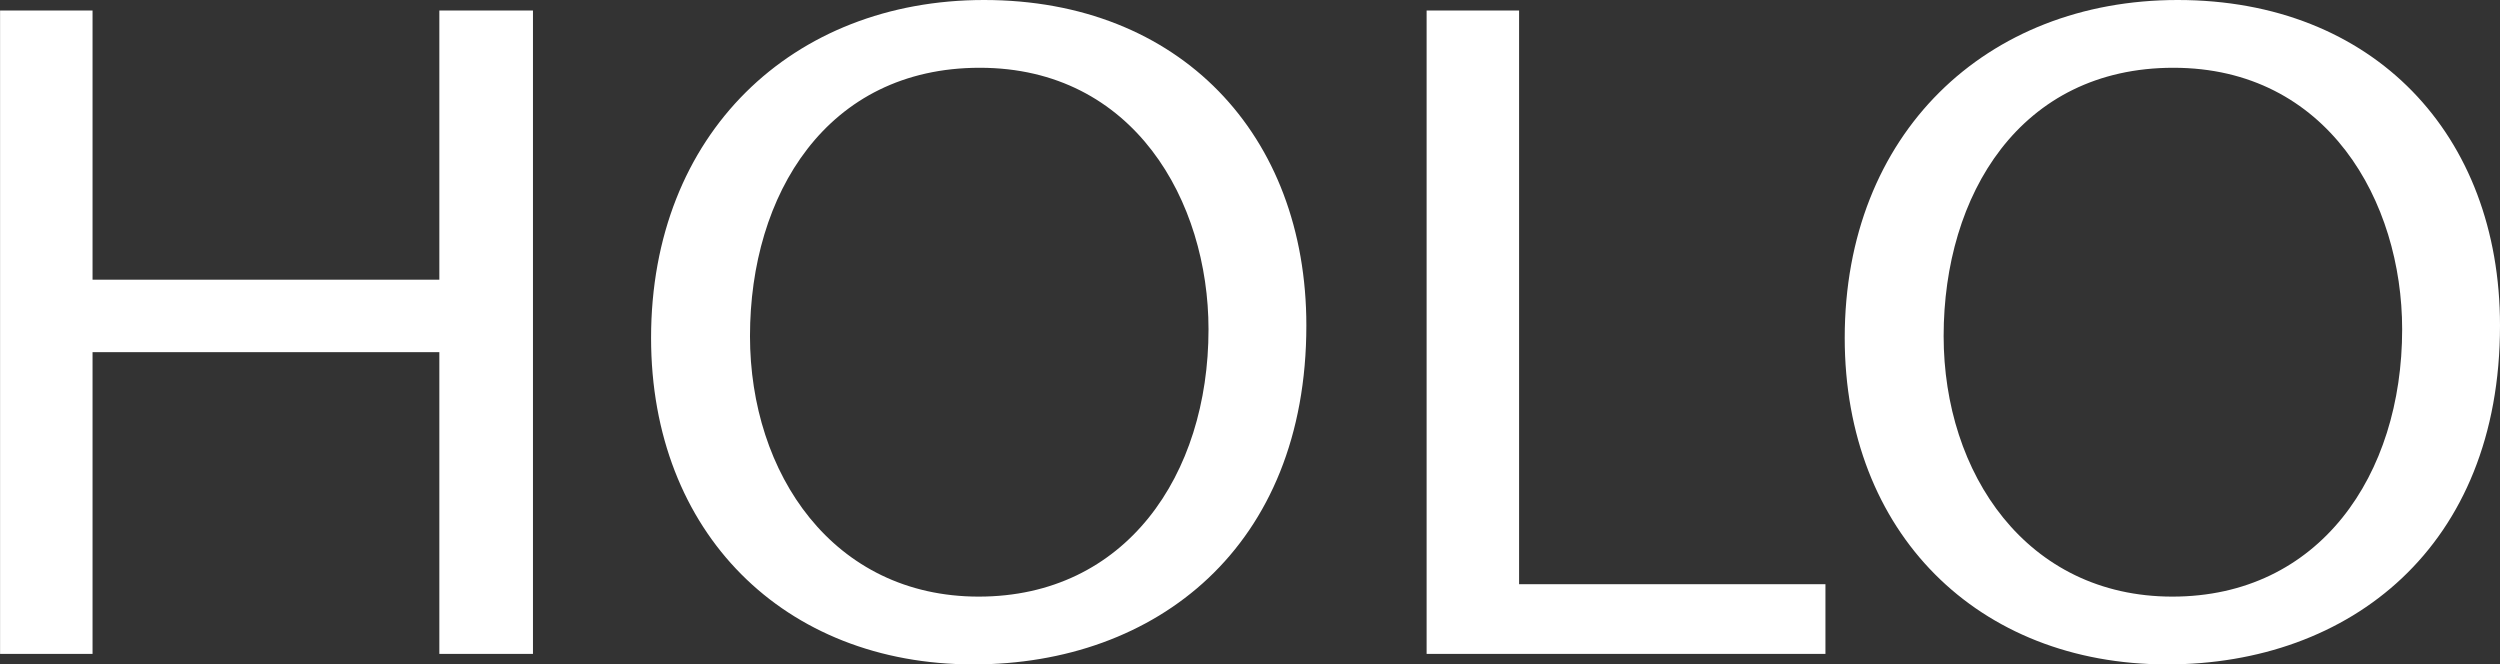 <svg id="Layer_2" data-name="Layer 2" xmlns="http://www.w3.org/2000/svg" viewBox="0 0 1027.38 273.04"><rect x="0" y="0" width="1027.38" height="273.04" fill="#333333" stroke="none"/><defs><style>.cls-1{fill:#fff;}</style></defs><title>holoDesktop</title><path class="cls-1" d="M164.65,379.32V489.94H307.17V379.32h38.47v264.4H307.17v-124H164.65v124h-38V379.32Z" transform="translate(-126.62 -375)"/><path class="cls-1" d="M663.47,508.77c0,91-61.64,139.27-136.83,139.27-77.82,0-132.46-54.14-132.46-134.17C394.18,429.92,452.32,375,531,375,611.45,375,663.47,430.31,663.47,508.77Zm-228.64,4.32c0,56.49,34.1,107.09,94,107.09,60.33,0,94.43-49.82,94.43-109.84,0-52.56-30.6-107.49-94-107.49C466.31,402.85,434.83,455,434.83,513.09Z" transform="translate(-126.62 -375)"/><path class="cls-1" d="M712.89,379.32h38V615.08h125.9v28.64H712.89Z" transform="translate(-126.62 -375)"/><path class="cls-1" d="M1154,508.77c0,91-61.64,139.27-136.83,139.27-77.82,0-132.46-54.14-132.46-134.17,0-83.95,58.14-138.87,136.83-138.87C1102,375,1154,430.31,1154,508.77Zm-228.64,4.32c0,56.49,34.1,107.09,94,107.09,60.33,0,94.43-49.82,94.43-109.84,0-52.56-30.6-107.49-94-107.49C956.84,402.85,925.36,455,925.36,513.09Z" transform="translate(-126.62 -375)"/></svg>